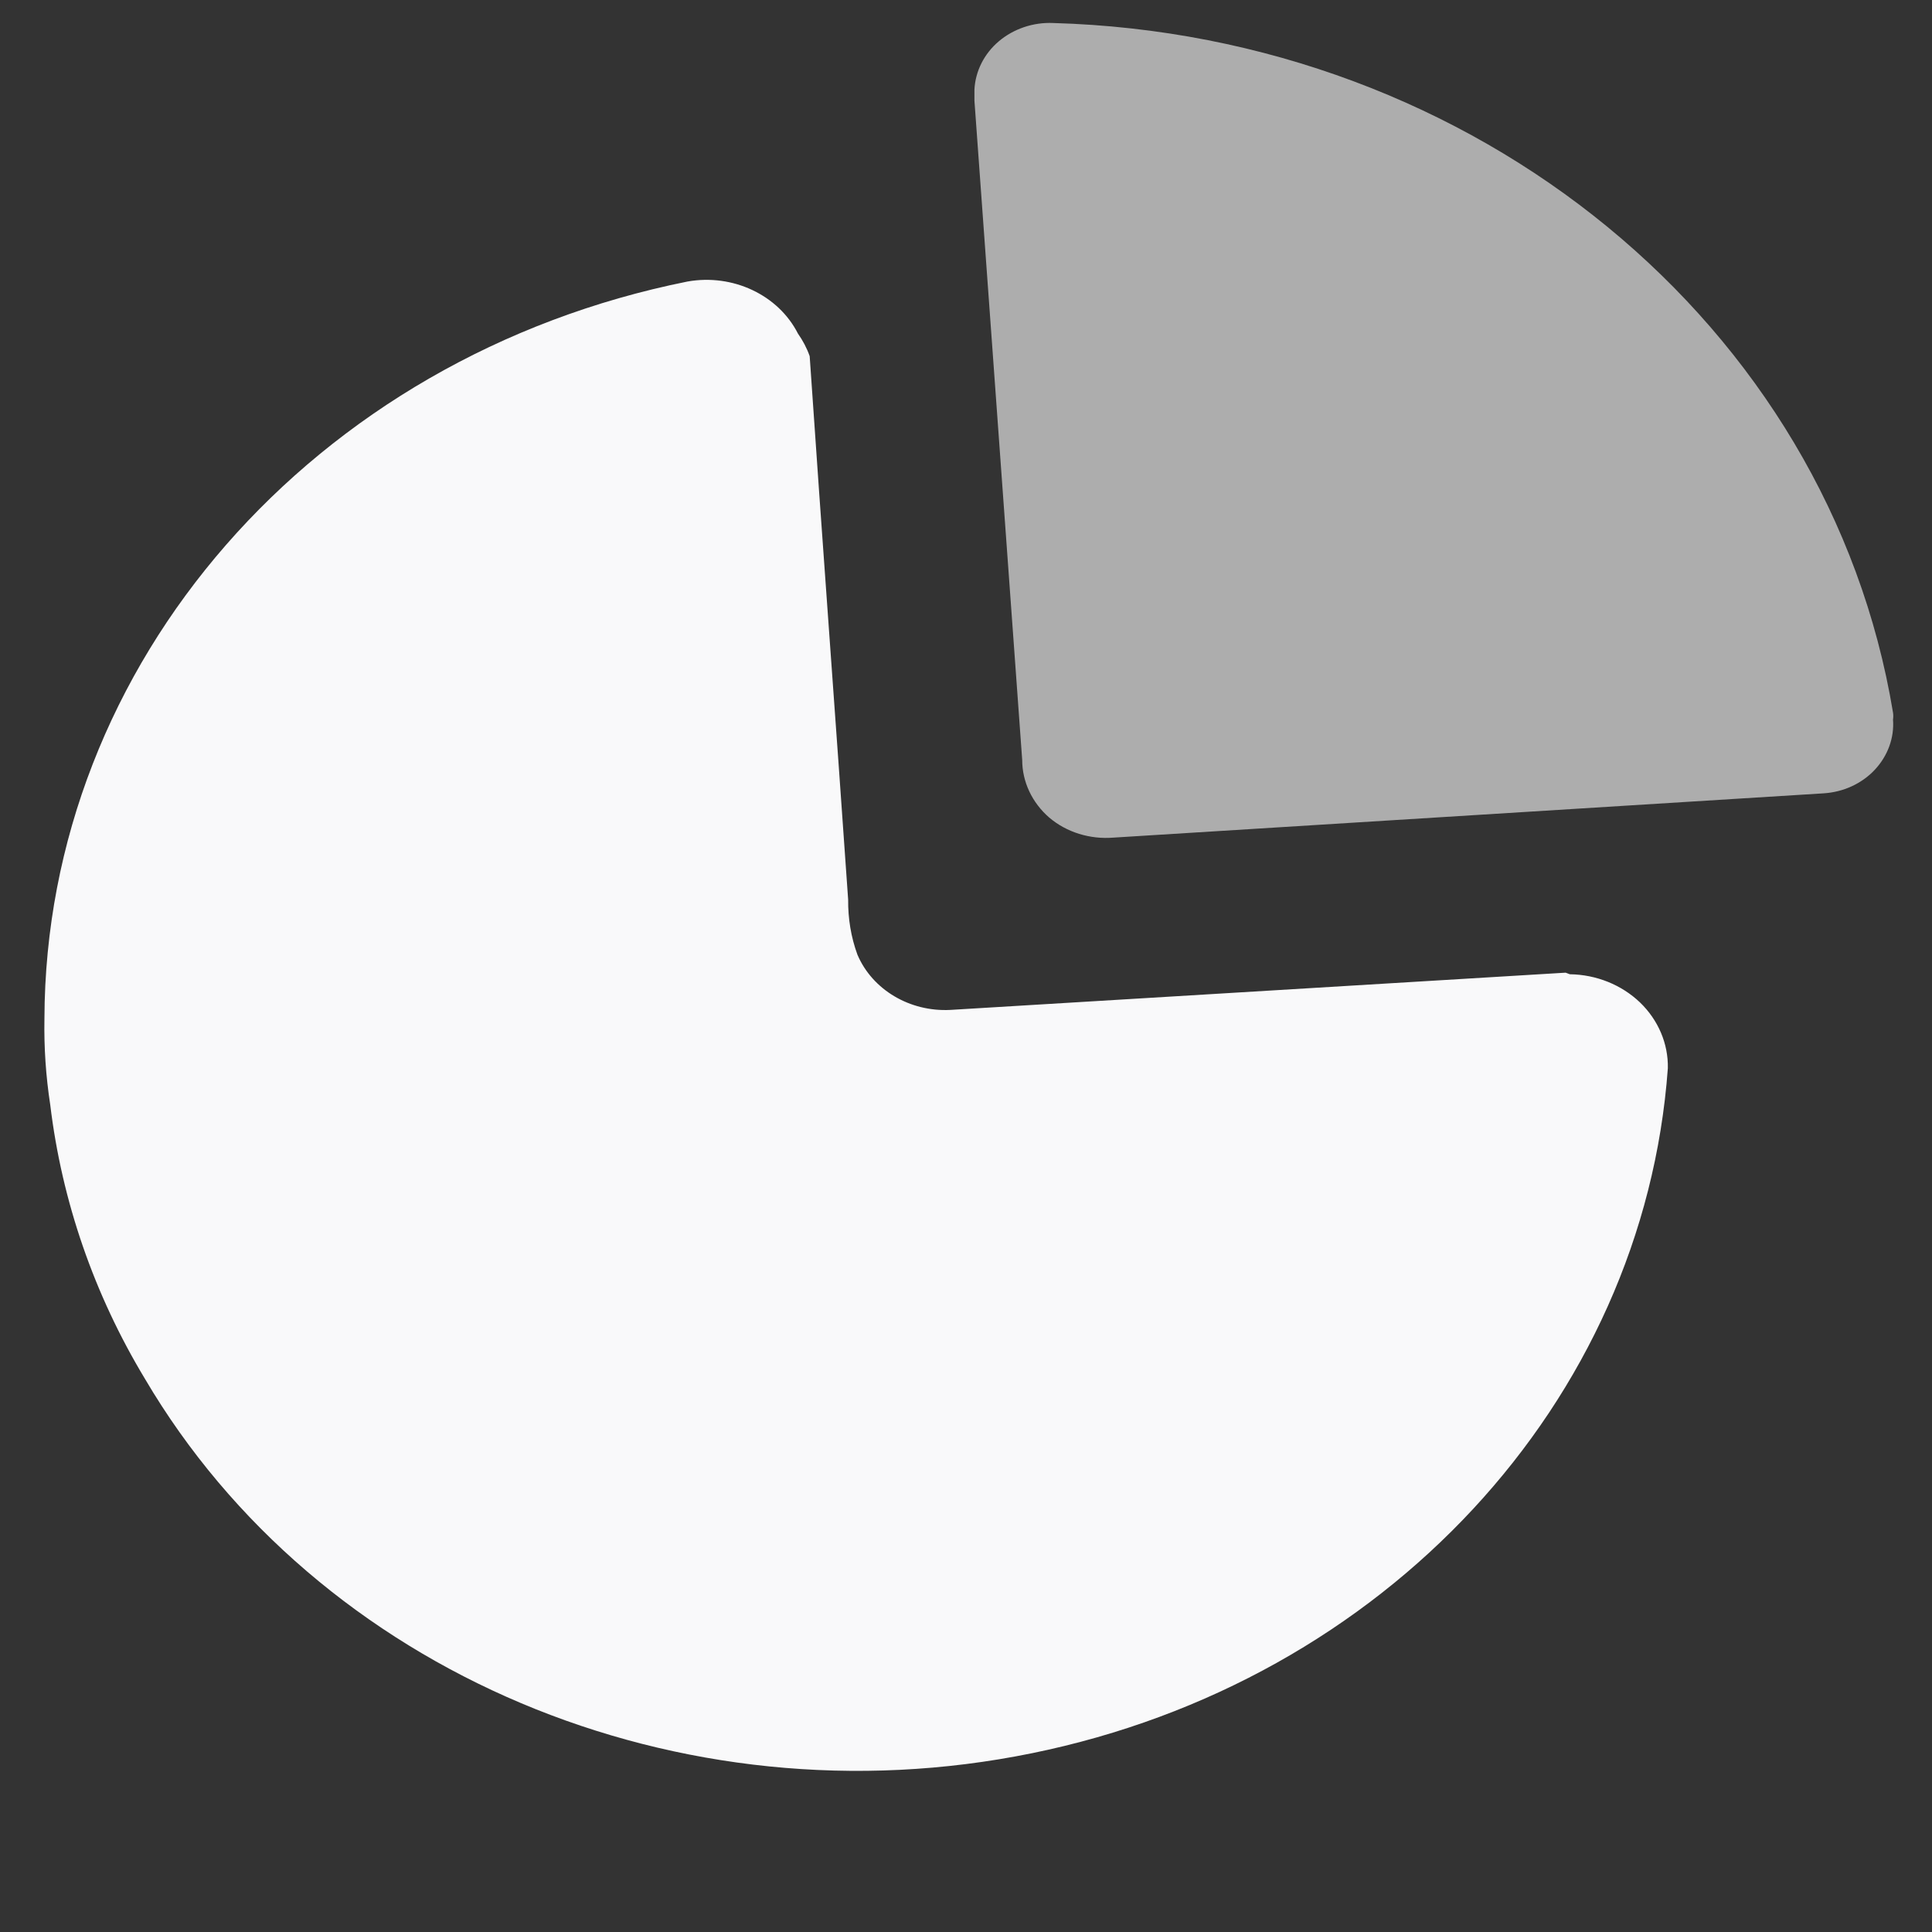 <svg width="11" height="11" viewBox="0 0 11 11" fill="none" xmlns="http://www.w3.org/2000/svg">
<rect x="0" y="0" width="11" height="11" fill="#333333" stroke="none"/>
<path d="M8.914 5.538L5.411 5.75C5.18 5.762 4.967 5.635 4.882 5.436C4.845 5.335 4.828 5.229 4.829 5.122C4.758 4.097 4.681 3.071 4.61 2.028C4.594 1.982 4.571 1.939 4.543 1.899C4.431 1.679 4.172 1.557 3.914 1.603C1.783 2.031 0.259 3.776 0.253 5.799C0.25 5.963 0.261 6.127 0.286 6.29C0.352 6.838 0.535 7.369 0.825 7.85C1.81 9.523 3.868 10.392 5.876 9.982C7.883 9.573 9.358 7.984 9.496 6.082C9.499 5.942 9.441 5.807 9.337 5.707C9.232 5.607 9.089 5.549 8.938 5.547L8.914 5.538Z" fill="#F9F9FA"/>
<path opacity="0.6" d="M5.996 0.131C5.883 0.126 5.771 0.164 5.687 0.235C5.603 0.306 5.553 0.406 5.548 0.511V0.573L5.82 4.327C5.82 4.451 5.876 4.57 5.974 4.655C6.073 4.739 6.206 4.78 6.34 4.769L10.382 4.517C10.495 4.51 10.6 4.462 10.674 4.383C10.748 4.304 10.786 4.201 10.778 4.097C10.78 4.084 10.78 4.07 10.778 4.057C10.413 1.85 8.402 0.199 5.996 0.131Z" fill="white"/>
</svg>
